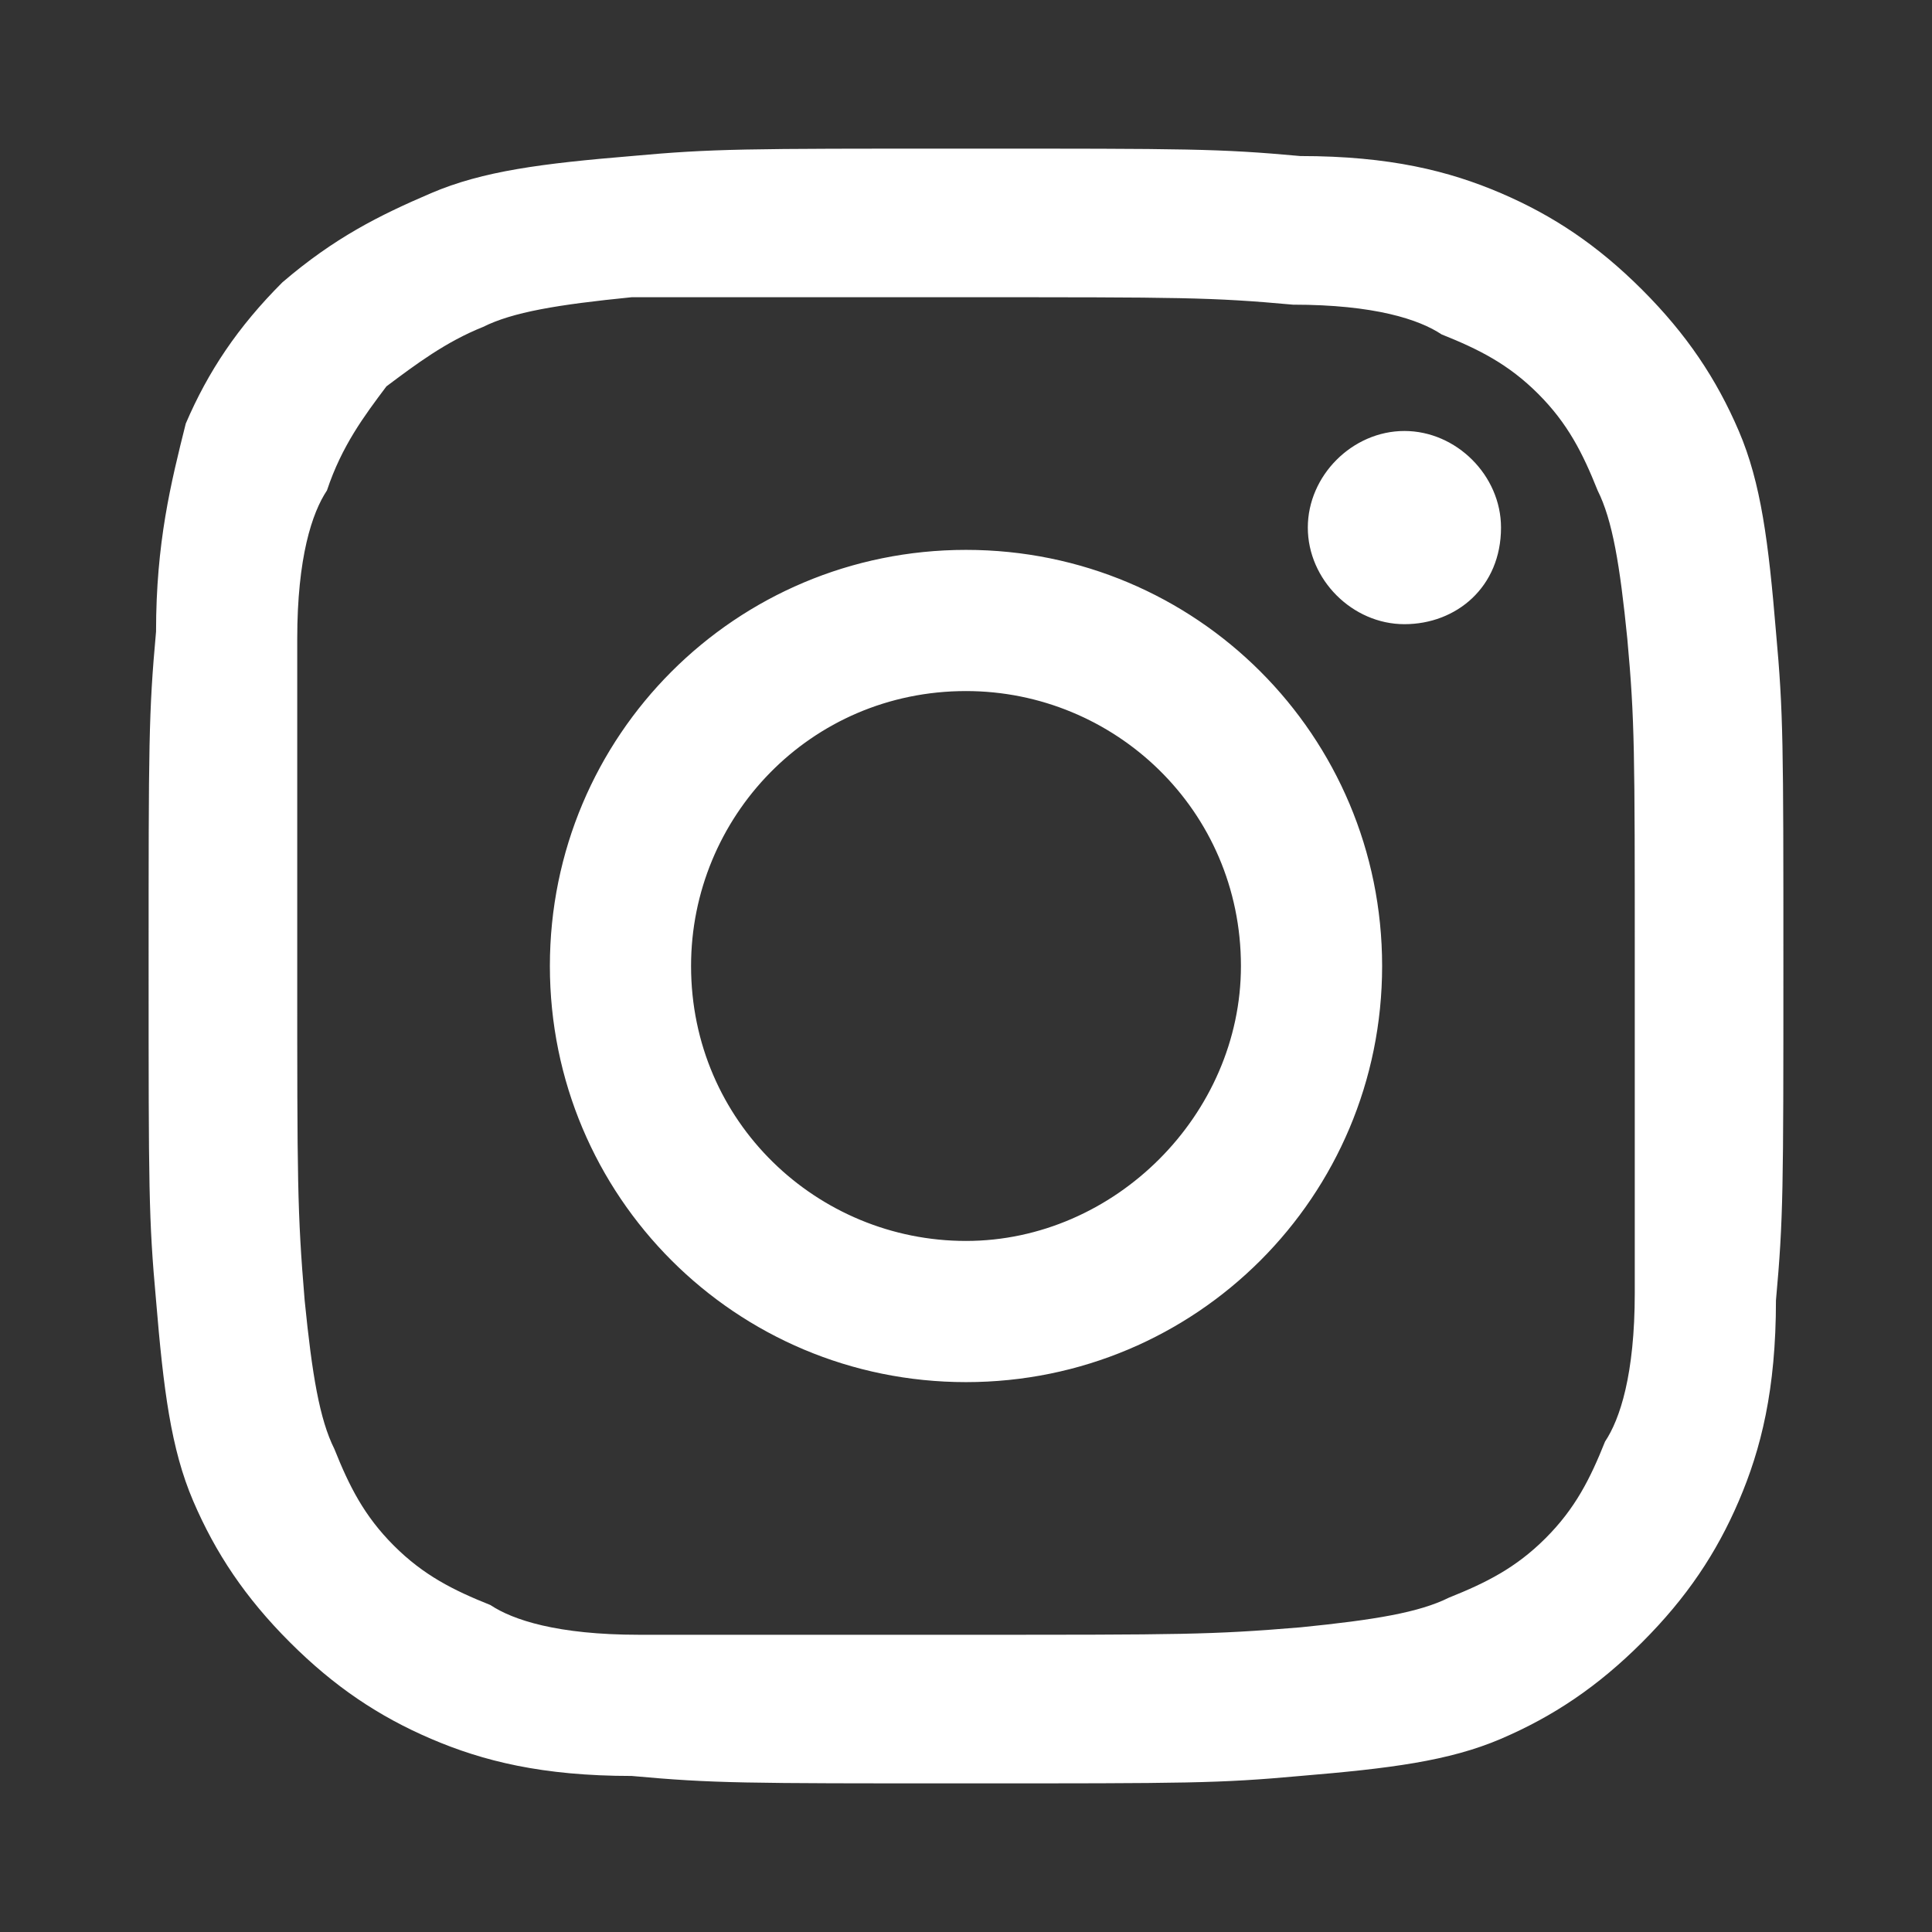 <?xml version="1.0" encoding="utf-8"?>
<!-- Generator: Adobe Illustrator 22.0.1, SVG Export Plug-In . SVG Version: 6.00 Build 0)  -->
<svg version="1.1" xmlns="http://www.w3.org/2000/svg" xmlns:xlink="http://www.w3.org/1999/xlink" x="0px" y="0px" width="26px"
	 height="26px" viewBox="0 0 26 26" enable-background="new 0 0 26 26" xml:space="preserve">
<rect x="0" y="0" width="26" height="26" fill="#333333" stroke="none"/>
<g id="gray40" display="none">
	<g id="Layer_2_29_" display="inline">
		<path fill="#282828" d="M23.9,8.5c-0.1-1.2-0.2-2-0.5-2.7s-0.7-1.3-1.3-1.9c-0.6-0.6-1.2-1-1.9-1.3c-0.7-0.3-1.5-0.5-2.7-0.5
			C16.4,2,16,2,13,2S9.6,2,8.5,2.1c-1.2,0.1-2,0.2-2.7,0.5c-0.7,0.3-1.3,0.6-2,1.2C3.2,4.4,2.8,5,2.5,5.7C2.3,6.5,2.1,7.3,2.1,8.5
			C2,9.6,2,10,2,13s0,3.4,0.1,4.5c0.1,1.2,0.2,2,0.5,2.7c0.3,0.7,0.7,1.3,1.3,1.9s1.2,1,1.9,1.3s1.5,0.5,2.7,0.5C9.6,24,10,24,13,24
			s3.4,0,4.5-0.1c1.2-0.1,2-0.2,2.7-0.5s1.3-0.7,1.9-1.3c0.6-0.6,1-1.2,1.3-1.9c0.3-0.7,0.5-1.5,0.5-2.7C24,16.4,24,16,24,13
			S24,9.6,23.9,8.5z M22,17.4c0,1.1-0.2,1.7-0.4,2c-0.2,0.5-0.4,0.9-0.8,1.3s-0.8,0.6-1.3,0.8c-0.4,0.2-1,0.3-2,0.4
			C16.3,22,15.9,22,13,22s-3.3,0-4.4,0s-1.7-0.2-2-0.4c-0.5-0.2-0.9-0.4-1.3-0.8c-0.4-0.4-0.6-0.8-0.8-1.3c-0.2-0.4-0.3-1-0.4-2
			C4,16.3,4,15.9,4,13s0-3.3,0-4.4s0.2-1.7,0.4-2c0.2-0.6,0.5-1,0.8-1.4C5.6,4.9,6,4.6,6.5,4.4c0.4-0.2,1-0.3,2-0.4
			c1.2,0,1.6,0,4.5,0s3.3,0,4.4,0.1c1.1,0,1.7,0.2,2,0.4c0.5,0.2,0.9,0.4,1.3,0.8s0.6,0.8,0.8,1.3c0.2,0.4,0.3,1,0.4,2
			C22,9.7,22,10.1,22,13S22,16.3,22,17.4z M18.9,8.4c-0.7,0-1.3-0.6-1.3-1.3s0.6-1.3,1.3-1.3c0.7,0,1.3,0.6,1.3,1.3
			C20.2,7.9,19.6,8.4,18.9,8.4z M13,7.4c-3.1,0-5.6,2.5-5.6,5.6s2.5,5.6,5.6,5.6s5.6-2.5,5.6-5.6S16.1,7.4,13,7.4z M13,16.7
			c-2,0-3.7-1.6-3.7-3.7c0-2,1.6-3.7,3.7-3.7c2,0,3.7,1.6,3.7,3.7C16.7,15,15,16.7,13,16.7z"/>
	</g>
</g>
<g id="gray80" display="none">
	<g id="Layer_2_24_" display="inline">
		<path fill="#505050" d="M23.9,8.5c-0.1-1.2-0.2-2-0.5-2.7s-0.7-1.3-1.3-1.9c-0.6-0.6-1.2-1-1.9-1.3c-0.7-0.3-1.5-0.5-2.7-0.5
			C16.4,2,16,2,13,2S9.6,2,8.5,2.1c-1.2,0.1-2,0.2-2.7,0.5c-0.7,0.3-1.3,0.6-2,1.2C3.2,4.4,2.8,5,2.5,5.7C2.3,6.5,2.1,7.3,2.1,8.5
			C2,9.6,2,10,2,13s0,3.4,0.1,4.5c0.1,1.2,0.2,2,0.5,2.7c0.3,0.7,0.7,1.3,1.3,1.9s1.2,1,1.9,1.3s1.5,0.5,2.7,0.5C9.6,24,10,24,13,24
			s3.4,0,4.5-0.1c1.2-0.1,2-0.2,2.7-0.5s1.3-0.7,1.9-1.3c0.6-0.6,1-1.2,1.3-1.9c0.3-0.7,0.5-1.5,0.5-2.7C24,16.4,24,16,24,13
			S24,9.6,23.9,8.5z M22,17.4c0,1.1-0.2,1.7-0.4,2c-0.2,0.5-0.4,0.9-0.8,1.3s-0.8,0.6-1.3,0.8c-0.4,0.2-1,0.3-2,0.4
			C16.3,22,15.9,22,13,22s-3.3,0-4.4,0s-1.7-0.2-2-0.4c-0.5-0.2-0.9-0.4-1.3-0.8c-0.4-0.4-0.6-0.8-0.8-1.3c-0.2-0.4-0.3-1-0.4-2
			C4,16.3,4,15.9,4,13s0-3.3,0-4.4s0.2-1.7,0.4-2c0.2-0.6,0.5-1,0.8-1.4C5.6,4.9,6,4.6,6.5,4.4c0.4-0.2,1-0.3,2-0.4
			c1.2,0,1.6,0,4.5,0s3.3,0,4.4,0.1c1.1,0,1.7,0.2,2,0.4c0.5,0.2,0.9,0.4,1.3,0.8s0.6,0.8,0.8,1.3c0.2,0.4,0.3,1,0.4,2
			C22,9.7,22,10.1,22,13S22,16.3,22,17.4z M18.9,8.4c-0.7,0-1.3-0.6-1.3-1.3s0.6-1.3,1.3-1.3c0.7,0,1.3,0.6,1.3,1.3
			C20.2,7.9,19.6,8.4,18.9,8.4z M13,7.4c-3.1,0-5.6,2.5-5.6,5.6s2.5,5.6,5.6,5.6s5.6-2.5,5.6-5.6S16.1,7.4,13,7.4z M13,16.7
			c-2,0-3.7-1.6-3.7-3.7c0-2,1.6-3.7,3.7-3.7c2,0,3.7,1.6,3.7,3.7C16.7,15,15,16.7,13,16.7z"/>
	</g>
</g>
<g id="gray180" display="none">
	<g id="Layer_2_19_" display="inline">
		<path fill="#B4B4B4" d="M23.9,8.5c-0.1-1.2-0.2-2-0.5-2.7s-0.7-1.3-1.3-1.9c-0.6-0.6-1.2-1-1.9-1.3c-0.7-0.3-1.5-0.5-2.7-0.5
			C16.4,2,16,2,13,2S9.6,2,8.5,2.1c-1.2,0.1-2,0.2-2.7,0.5c-0.7,0.3-1.3,0.6-2,1.2C3.2,4.4,2.8,5,2.5,5.7C2.3,6.5,2.1,7.3,2.1,8.5
			C2,9.6,2,10,2,13s0,3.4,0.1,4.5c0.1,1.2,0.2,2,0.5,2.7c0.3,0.7,0.7,1.3,1.3,1.9s1.2,1,1.9,1.3s1.5,0.5,2.7,0.5C9.6,24,10,24,13,24
			s3.4,0,4.5-0.1c1.2-0.1,2-0.2,2.7-0.5s1.3-0.7,1.9-1.3c0.6-0.6,1-1.2,1.3-1.9c0.3-0.7,0.5-1.5,0.5-2.7C24,16.4,24,16,24,13
			S24,9.6,23.9,8.5z M22,17.4c0,1.1-0.2,1.7-0.4,2c-0.2,0.5-0.4,0.9-0.8,1.3s-0.8,0.6-1.3,0.8c-0.4,0.2-1,0.3-2,0.4
			C16.3,22,15.9,22,13,22s-3.3,0-4.4,0s-1.7-0.2-2-0.4c-0.5-0.2-0.9-0.4-1.3-0.8c-0.4-0.4-0.6-0.8-0.8-1.3c-0.2-0.4-0.3-1-0.4-2
			C4,16.3,4,15.9,4,13s0-3.3,0-4.4s0.2-1.7,0.4-2c0.2-0.6,0.5-1,0.8-1.4C5.6,4.9,6,4.6,6.5,4.4c0.4-0.2,1-0.3,2-0.4
			c1.2,0,1.6,0,4.5,0s3.3,0,4.4,0.1c1.1,0,1.7,0.2,2,0.4c0.5,0.2,0.9,0.4,1.3,0.8s0.6,0.8,0.8,1.3c0.2,0.4,0.3,1,0.4,2
			C22,9.7,22,10.1,22,13S22,16.3,22,17.4z M18.9,8.4c-0.7,0-1.3-0.6-1.3-1.3s0.6-1.3,1.3-1.3c0.7,0,1.3,0.6,1.3,1.3
			C20.2,7.9,19.6,8.4,18.9,8.4z M13,7.4c-3.1,0-5.6,2.5-5.6,5.6s2.5,5.6,5.6,5.6s5.6-2.5,5.6-5.6S16.1,7.4,13,7.4z M13,16.7
			c-2,0-3.7-1.6-3.7-3.7c0-2,1.6-3.7,3.7-3.7c2,0,3.7,1.6,3.7,3.7C16.7,15,15,16.7,13,16.7z"/>
	</g>
</g>
<g id="gray230" display="none">
	<g id="Layer_2_14_" display="inline">
		<path fill="#E6E6E6" d="M23.9,8.5c-0.1-1.2-0.2-2-0.5-2.7s-0.7-1.3-1.3-1.9c-0.6-0.6-1.2-1-1.9-1.3c-0.7-0.3-1.5-0.5-2.7-0.5
			C16.4,2,16,2,13,2S9.6,2,8.5,2.1c-1.2,0.1-2,0.2-2.7,0.5c-0.7,0.3-1.3,0.6-2,1.2C3.2,4.4,2.8,5,2.5,5.7C2.3,6.5,2.1,7.3,2.1,8.5
			C2,9.6,2,10,2,13s0,3.4,0.1,4.5c0.1,1.2,0.2,2,0.5,2.7c0.3,0.7,0.7,1.3,1.3,1.9s1.2,1,1.9,1.3s1.5,0.5,2.7,0.5C9.6,24,10,24,13,24
			s3.4,0,4.5-0.1c1.2-0.1,2-0.2,2.7-0.5s1.3-0.7,1.9-1.3c0.6-0.6,1-1.2,1.3-1.9c0.3-0.7,0.5-1.5,0.5-2.7C24,16.4,24,16,24,13
			S24,9.6,23.9,8.5z M22,17.4c0,1.1-0.2,1.7-0.4,2c-0.2,0.5-0.4,0.9-0.8,1.3s-0.8,0.6-1.3,0.8c-0.4,0.2-1,0.3-2,0.4
			C16.3,22,15.9,22,13,22s-3.3,0-4.4,0s-1.7-0.2-2-0.4c-0.5-0.2-0.9-0.4-1.3-0.8c-0.4-0.4-0.6-0.8-0.8-1.3c-0.2-0.4-0.3-1-0.4-2
			C4,16.3,4,15.9,4,13s0-3.3,0-4.4s0.2-1.7,0.4-2c0.2-0.6,0.5-1,0.8-1.4C5.6,4.9,6,4.6,6.5,4.4c0.4-0.2,1-0.3,2-0.4
			c1.2,0,1.6,0,4.5,0s3.3,0,4.4,0.1c1.1,0,1.7,0.2,2,0.4c0.5,0.2,0.9,0.4,1.3,0.8s0.6,0.8,0.8,1.3c0.2,0.4,0.3,1,0.4,2
			C22,9.7,22,10.1,22,13S22,16.3,22,17.4z M18.9,8.4c-0.7,0-1.3-0.6-1.3-1.3s0.6-1.3,1.3-1.3c0.7,0,1.3,0.6,1.3,1.3
			C20.2,7.9,19.6,8.4,18.9,8.4z M13,7.4c-3.1,0-5.6,2.5-5.6,5.6s2.5,5.6,5.6,5.6s5.6-2.5,5.6-5.6S16.1,7.4,13,7.4z M13,16.7
			c-2,0-3.7-1.6-3.7-3.7c0-2,1.6-3.7,3.7-3.7c2,0,3.7,1.6,3.7,3.7C16.7,15,15,16.7,13,16.7z"/>
	</g>
</g>
<g id="white">
	<g id="Layer_2_9_">
		<path fill="#FFFFFF" d="M23.9,8.5c-0.1-1.2-0.2-2-0.5-2.7s-0.7-1.3-1.3-1.9c-0.6-0.6-1.2-1-1.9-1.3c-0.7-0.3-1.5-0.5-2.7-0.5
			C16.4,2,16,2,13,2S9.6,2,8.5,2.1c-1.2,0.1-2,0.2-2.7,0.5c-0.7,0.3-1.3,0.6-2,1.2C3.2,4.4,2.8,5,2.5,5.7C2.3,6.5,2.1,7.3,2.1,8.5
			C2,9.6,2,10,2,13s0,3.4,0.1,4.5c0.1,1.2,0.2,2,0.5,2.7c0.3,0.7,0.7,1.3,1.3,1.9s1.2,1,1.9,1.3s1.5,0.5,2.7,0.5C9.6,24,10,24,13,24
			s3.4,0,4.5-0.1c1.2-0.1,2-0.2,2.7-0.5s1.3-0.7,1.9-1.3c0.6-0.6,1-1.2,1.3-1.9c0.3-0.7,0.5-1.5,0.5-2.7C24,16.4,24,16,24,13
			S24,9.6,23.9,8.5z M22,17.4c0,1.1-0.2,1.7-0.4,2c-0.2,0.5-0.4,0.9-0.8,1.3s-0.8,0.6-1.3,0.8c-0.4,0.2-1,0.3-2,0.4
			C16.3,22,15.9,22,13,22s-3.3,0-4.4,0s-1.7-0.2-2-0.4c-0.5-0.2-0.9-0.4-1.3-0.8c-0.4-0.4-0.6-0.8-0.8-1.3c-0.2-0.4-0.3-1-0.4-2
			C4,16.3,4,15.9,4,13s0-3.3,0-4.4s0.2-1.7,0.4-2c0.2-0.6,0.5-1,0.8-1.4C5.6,4.9,6,4.6,6.5,4.4c0.4-0.2,1-0.3,2-0.4
			c1.2,0,1.6,0,4.5,0s3.3,0,4.4,0.1c1.1,0,1.7,0.2,2,0.4c0.5,0.2,0.9,0.4,1.3,0.8s0.6,0.8,0.8,1.3c0.2,0.4,0.3,1,0.4,2
			C22,9.7,22,10.1,22,13S22,16.3,22,17.4z M18.9,8.4c-0.7,0-1.3-0.6-1.3-1.3s0.6-1.3,1.3-1.3c0.7,0,1.3,0.6,1.3,1.3
			C20.2,7.9,19.6,8.4,18.9,8.4z M13,7.4c-3.1,0-5.6,2.5-5.6,5.6s2.5,5.6,5.6,5.6s5.6-2.5,5.6-5.6S16.1,7.4,13,7.4z M13,16.7
			c-2,0-3.7-1.6-3.7-3.7c0-2,1.6-3.7,3.7-3.7c2,0,3.7,1.6,3.7,3.7C16.7,15,15,16.7,13,16.7z"/>
	</g>
</g>
<g id="red" display="none">
	<g id="Layer_2_4_" display="inline">
		<path fill="#DC1E32" d="M23.9,8.5c-0.1-1.2-0.2-2-0.5-2.7s-0.7-1.3-1.3-1.9c-0.6-0.6-1.2-1-1.9-1.3c-0.7-0.3-1.5-0.5-2.7-0.5
			C16.4,2,16,2,13,2S9.6,2,8.5,2.1c-1.2,0.1-2,0.2-2.7,0.5c-0.7,0.3-1.3,0.6-2,1.2C3.2,4.4,2.8,5,2.5,5.7C2.3,6.5,2.1,7.3,2.1,8.5
			C2,9.6,2,10,2,13s0,3.4,0.1,4.5c0.1,1.2,0.2,2,0.5,2.7c0.3,0.7,0.7,1.3,1.3,1.9s1.2,1,1.9,1.3s1.5,0.5,2.7,0.5C9.6,24,10,24,13,24
			s3.4,0,4.5-0.1c1.2-0.1,2-0.2,2.7-0.5s1.3-0.7,1.9-1.3c0.6-0.6,1-1.2,1.3-1.9c0.3-0.7,0.5-1.5,0.5-2.7C24,16.4,24,16,24,13
			S24,9.6,23.9,8.5z M22,17.4c0,1.1-0.2,1.7-0.4,2c-0.2,0.5-0.4,0.9-0.8,1.3s-0.8,0.6-1.3,0.8c-0.4,0.2-1,0.3-2,0.4
			C16.3,22,15.9,22,13,22s-3.3,0-4.4,0s-1.7-0.2-2-0.4c-0.5-0.2-0.9-0.4-1.3-0.8c-0.4-0.4-0.6-0.8-0.8-1.3c-0.2-0.4-0.3-1-0.4-2
			C4,16.3,4,15.9,4,13s0-3.3,0-4.4s0.2-1.7,0.4-2c0.2-0.6,0.5-1,0.8-1.4C5.6,4.9,6,4.6,6.5,4.4c0.4-0.2,1-0.3,2-0.4
			c1.2,0,1.6,0,4.5,0s3.3,0,4.4,0.1c1.1,0,1.7,0.2,2,0.4c0.5,0.2,0.9,0.4,1.3,0.8s0.6,0.8,0.8,1.3c0.2,0.4,0.3,1,0.4,2
			C22,9.7,22,10.1,22,13S22,16.3,22,17.4z M18.9,8.4c-0.7,0-1.3-0.6-1.3-1.3s0.6-1.3,1.3-1.3c0.7,0,1.3,0.6,1.3,1.3
			C20.2,7.9,19.6,8.4,18.9,8.4z M13,7.4c-3.1,0-5.6,2.5-5.6,5.6s2.5,5.6,5.6,5.6s5.6-2.5,5.6-5.6S16.1,7.4,13,7.4z M13,16.7
			c-2,0-3.7-1.6-3.7-3.7c0-2,1.6-3.7,3.7-3.7c2,0,3.7,1.6,3.7,3.7C16.7,15,15,16.7,13,16.7z"/>
	</g>
</g>
</svg>
